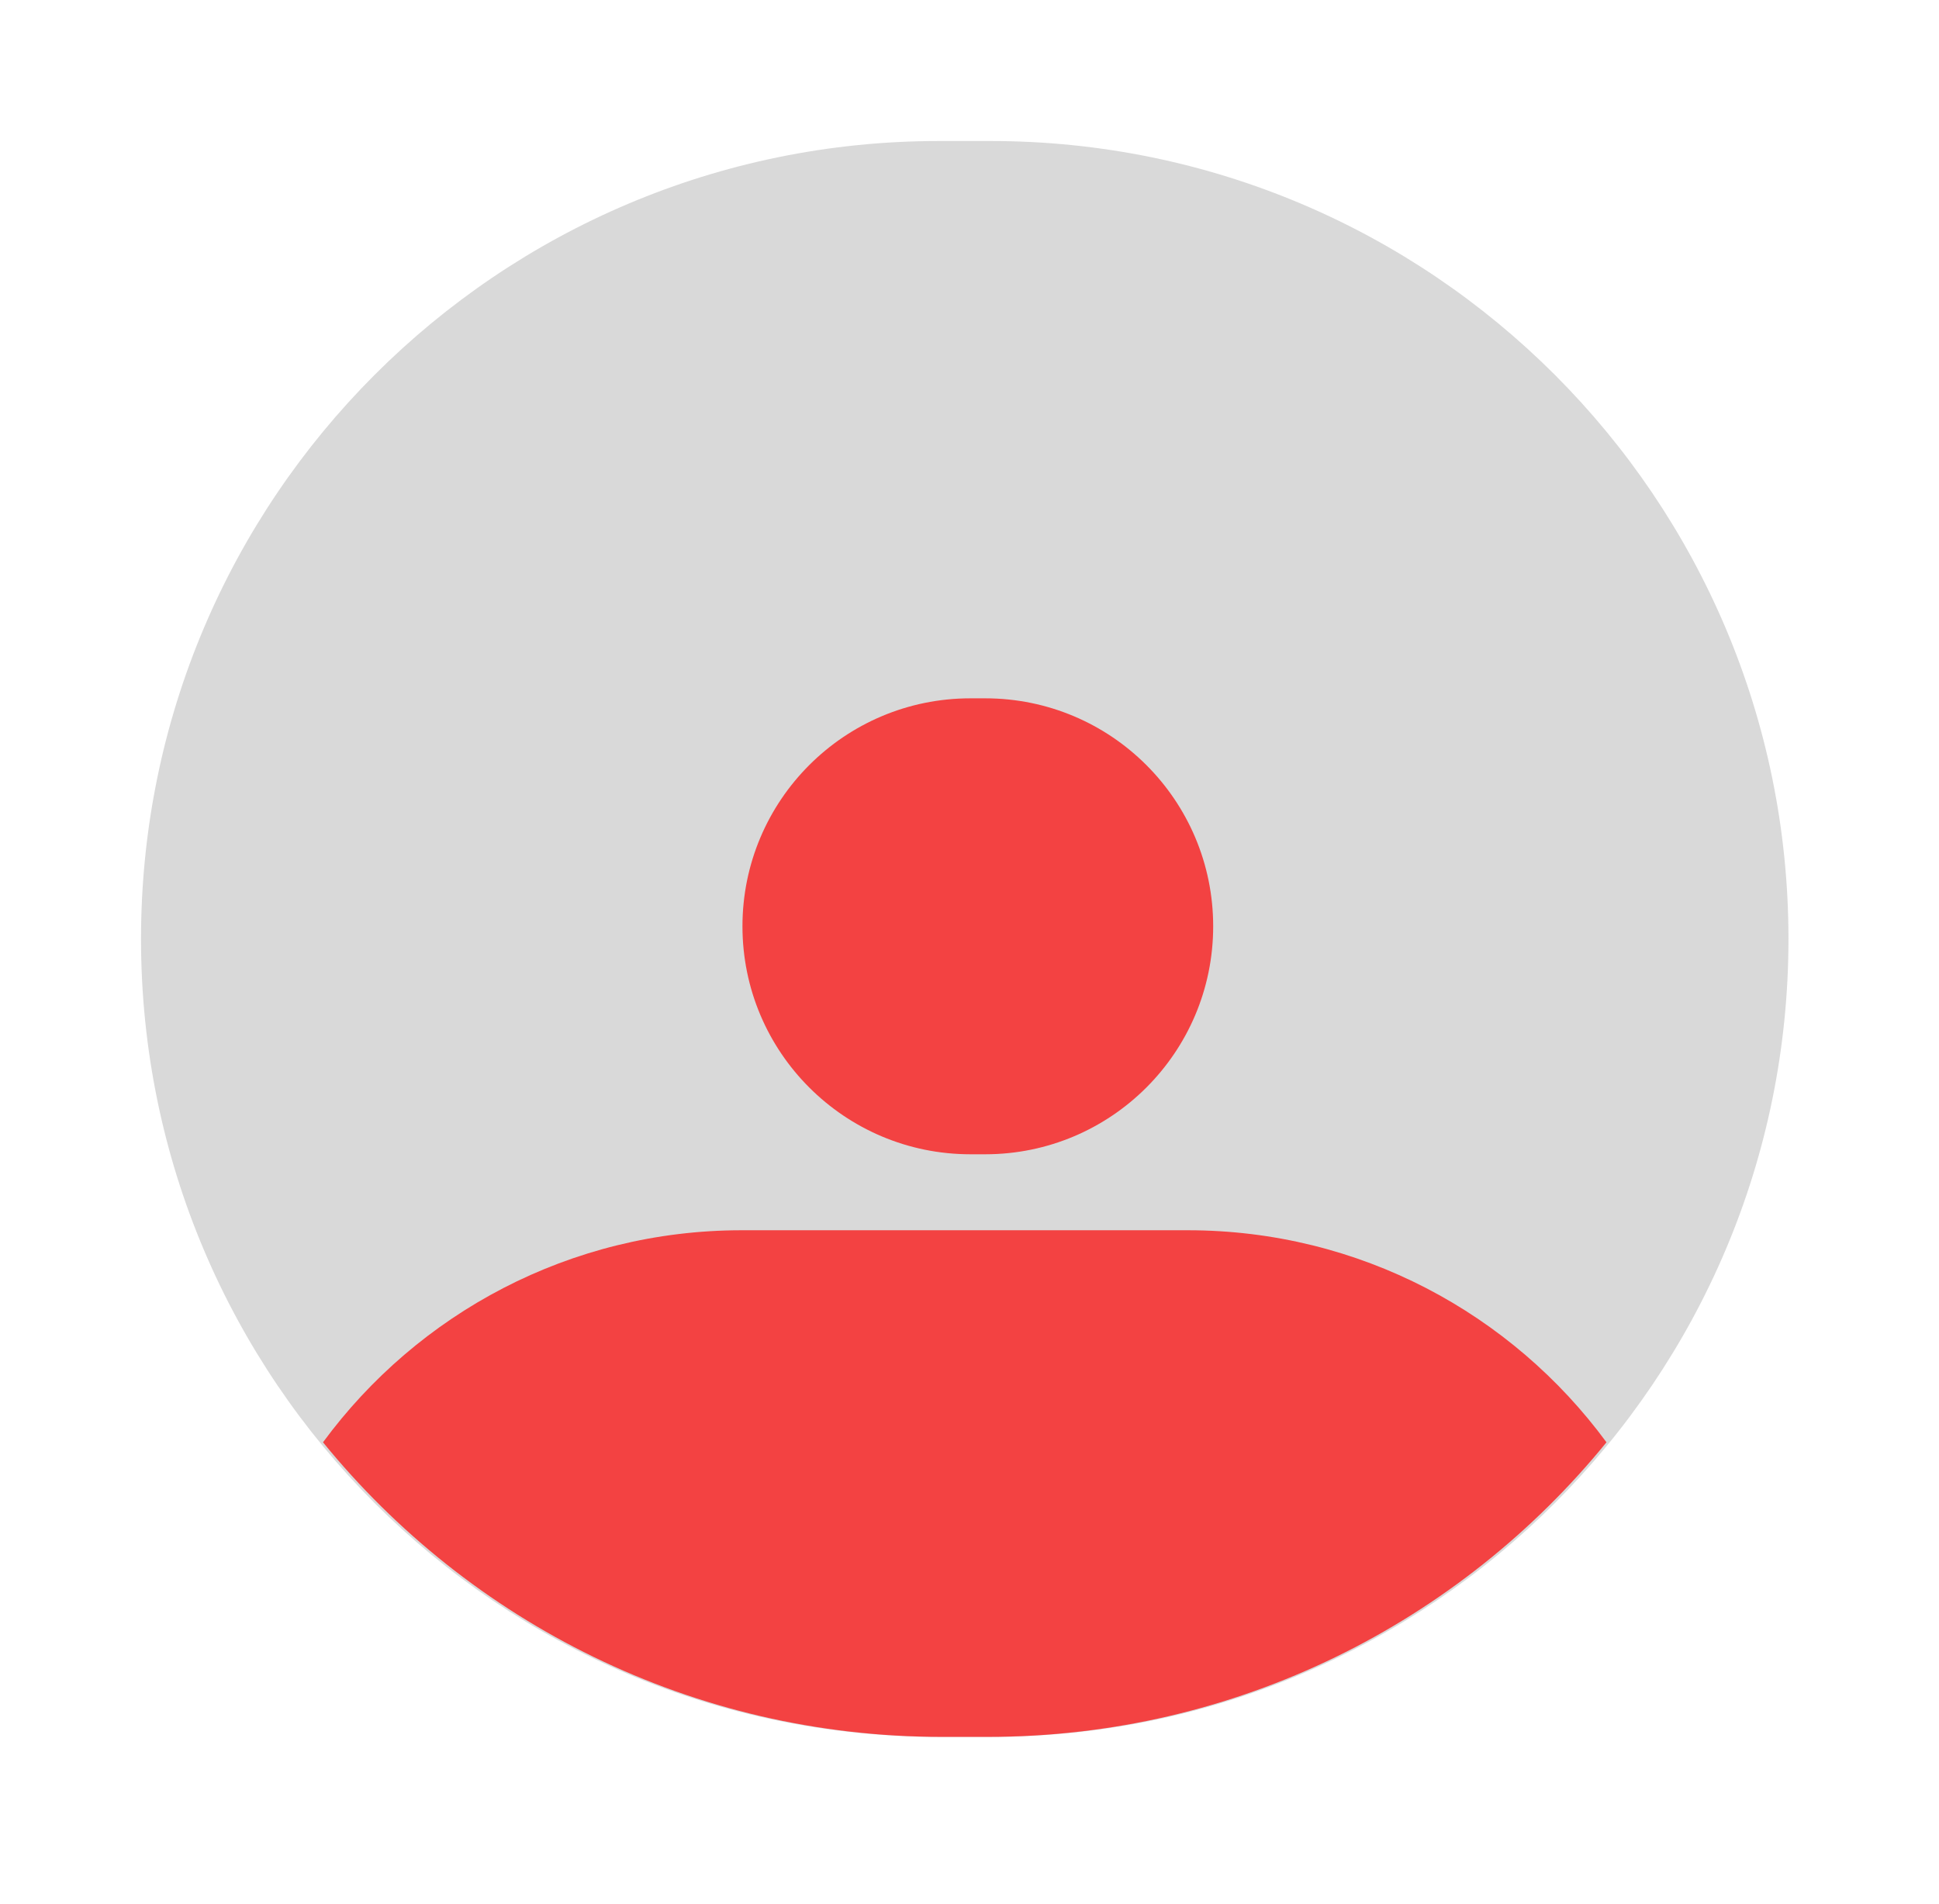 <svg width="55" height="54" viewBox="0 0 55 54" fill="none" xmlns="http://www.w3.org/2000/svg">
<g filter="url(#filter0_d_1_30)">
<path d="M4 22.635C4 10.134 14.134 0 26.635 0H28.095C40.596 0 50.73 10.134 50.73 22.635V22.635C50.73 35.136 40.596 45.27 28.095 45.27H26.635C14.134 45.27 4 35.136 4 22.635V22.635Z" fill="#D9D9D9"/>
<path fill-rule="evenodd" clip-rule="evenodd" d="M45.568 36.913C41.417 42.012 35.091 45.27 28.003 45.27H26.727C19.639 45.27 13.313 42.012 9.162 36.913C11.844 33.266 16.165 30.898 21.039 30.898H33.691C38.565 30.898 42.886 33.266 45.568 36.913Z" fill="#F34242"/>
<path d="M21.06 22.276C21.06 18.704 23.956 15.809 27.527 15.809H27.945C31.516 15.809 34.412 18.704 34.412 22.276V22.276C34.412 25.847 31.516 28.743 27.945 28.743H27.527C23.956 28.743 21.06 25.847 21.06 22.276V22.276Z" fill="#F34242"/>
</g>
<defs>
<filter id="filter0_d_1_30" x="0" y="0" width="54.73" height="53.27" filterUnits="userSpaceOnUse" color-interpolation-filters="sRGB">
<feFlood flood-opacity="0" result="BackgroundImageFix"/>
<feColorMatrix in="SourceAlpha" type="matrix" values="0 0 0 0 0 0 0 0 0 0 0 0 0 0 0 0 0 0 127 0" result="hardAlpha"/>
<feOffset dy="4"/>
<feGaussianBlur stdDeviation="2"/>
<feComposite in2="hardAlpha" operator="out"/>
<feColorMatrix type="matrix" values="0 0 0 0 0 0 0 0 0 0 0 0 0 0 0 0 0 0 0.25 0"/>
<feBlend mode="normal" in2="BackgroundImageFix" result="effect1_dropShadow_1_30"/>
<feBlend mode="normal" in="SourceGraphic" in2="effect1_dropShadow_1_30" result="shape"/>
</filter>
</defs>
</svg>
